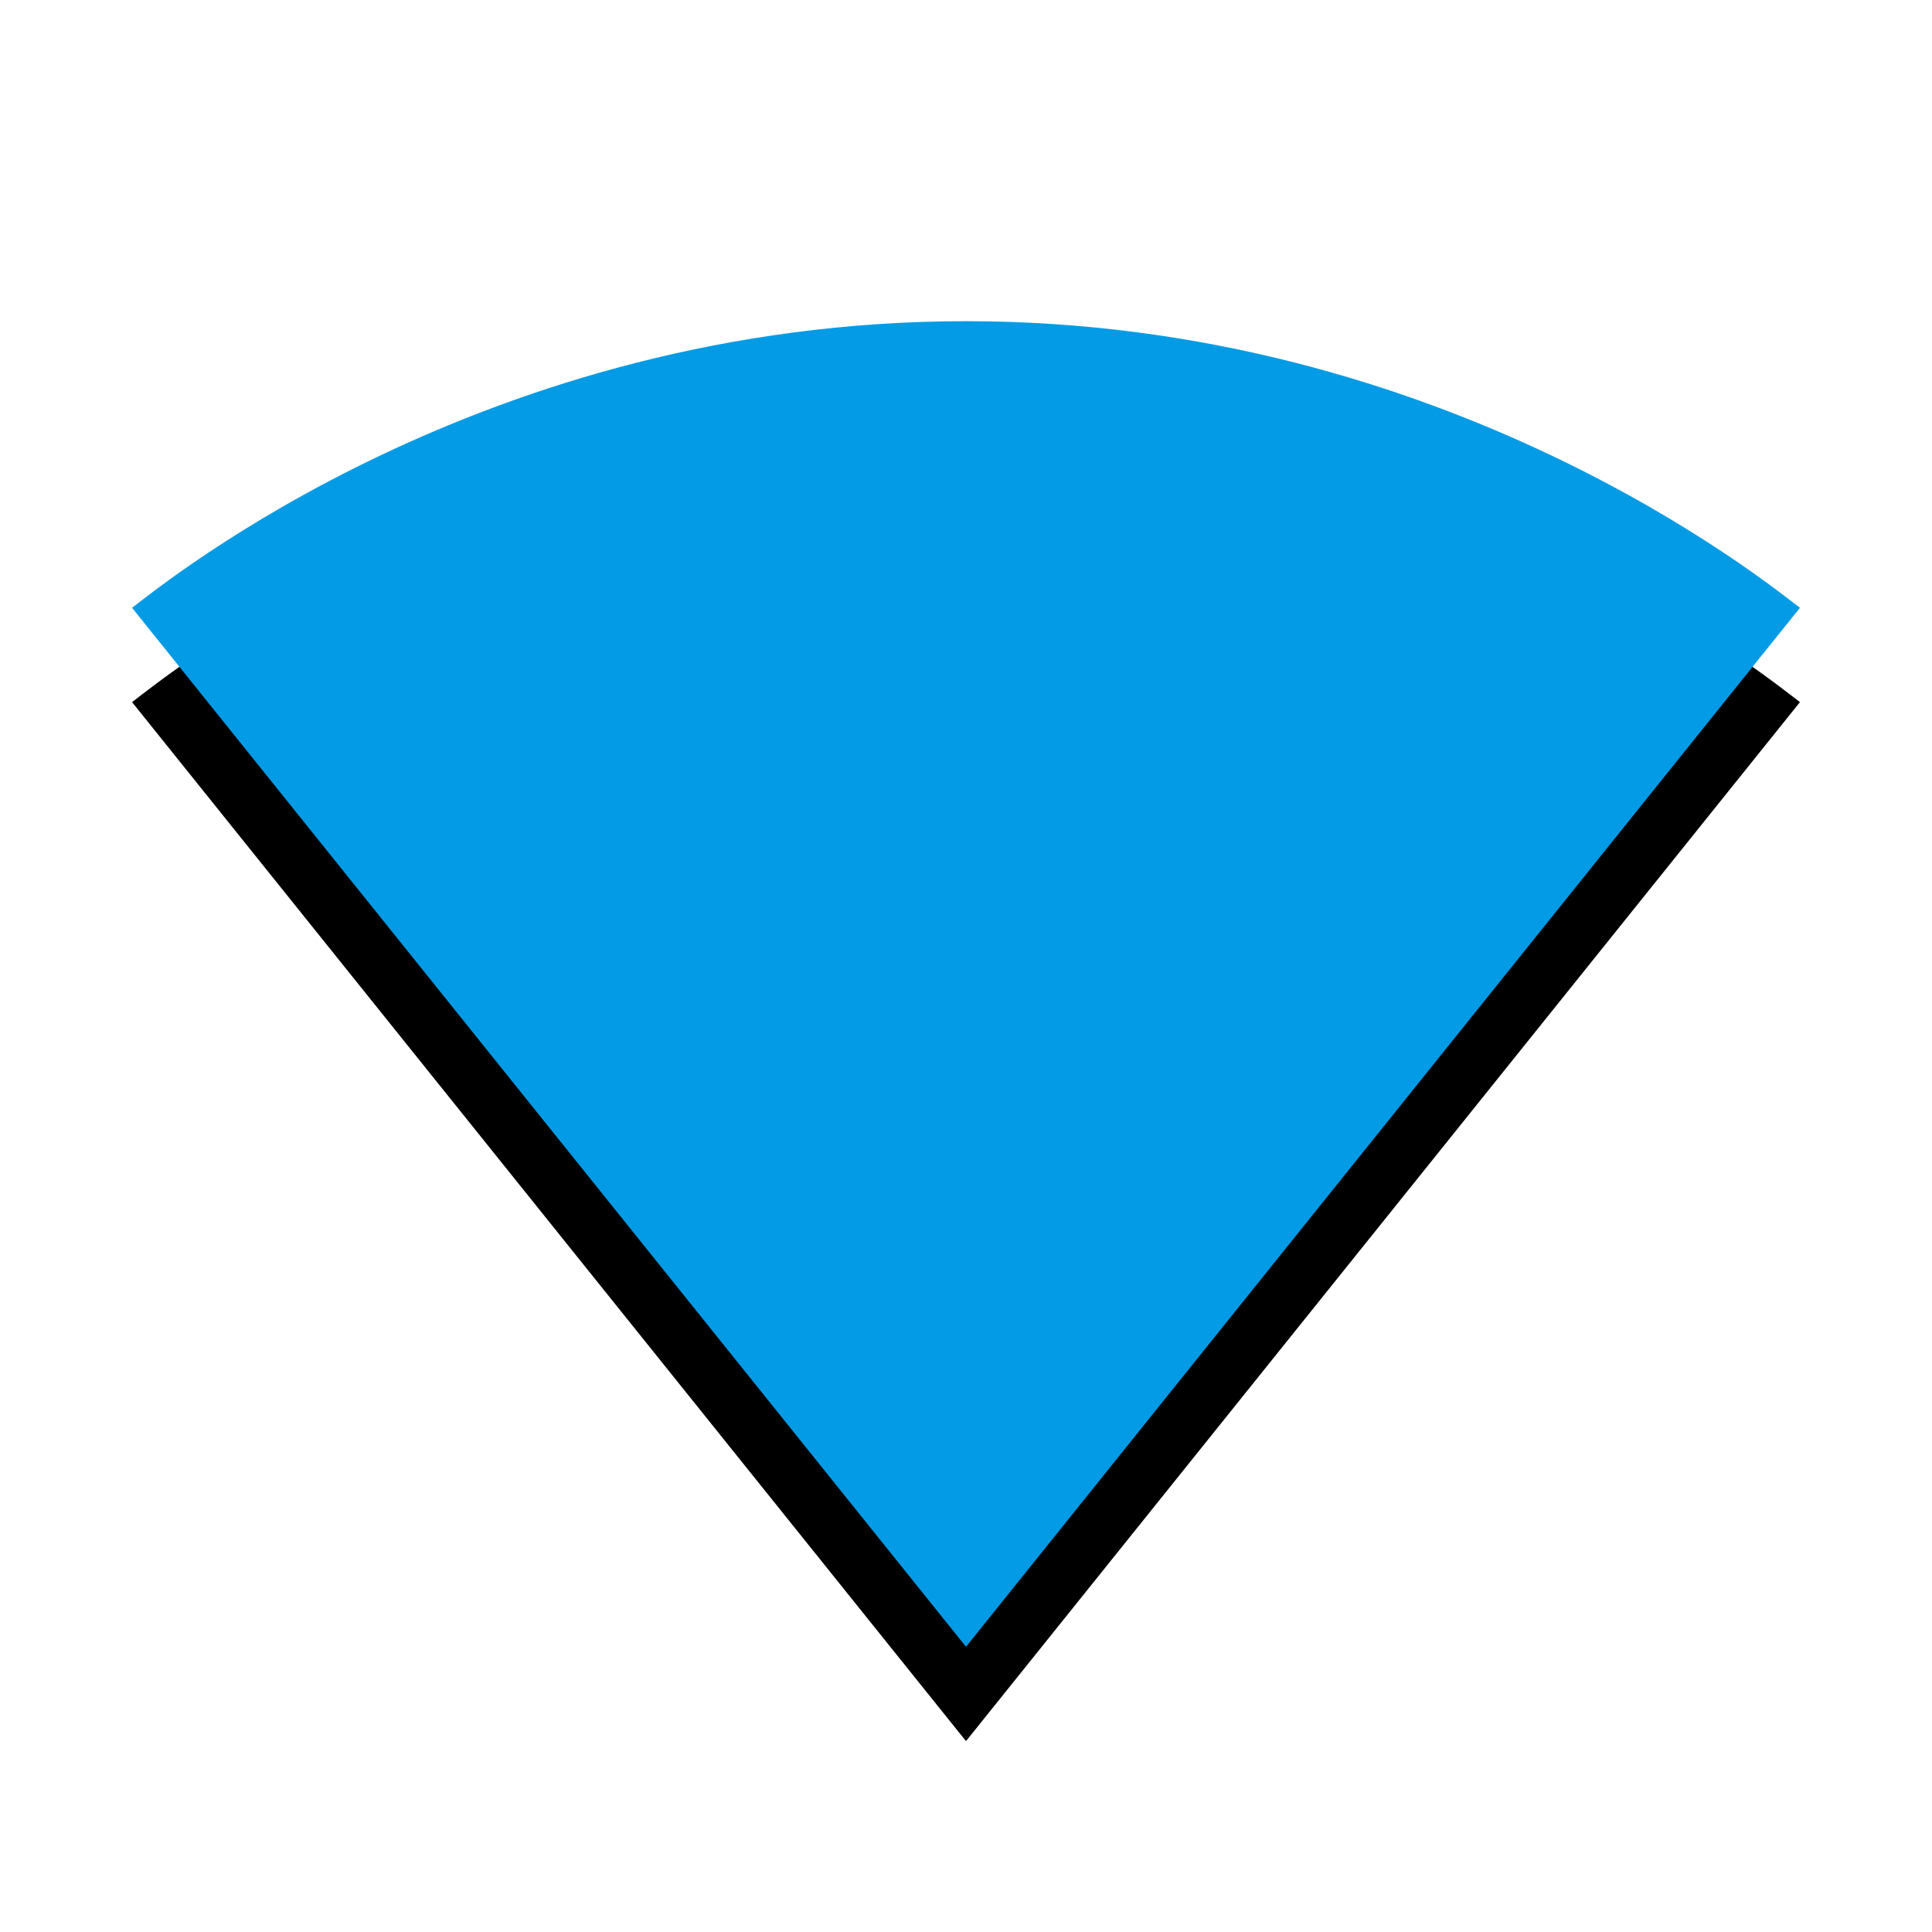 <svg version="1.1" xmlns="http://www.w3.org/2000/svg" xmlns:xlink="http://www.w3.org/1999/xlink" viewBox="0,0,1024,1024">
	<!-- Color names: teamapps-color-1 -->
	<desc>signal_wifi_4_bar icon - Licensed under Apache License v2.0 (http://www.apache.org/licenses/LICENSE-2.0) - Created with Iconfu.com - Derivative work of Material icons (Copyright Google Inc.)</desc>
	<defs>
		<clipPath id="clip-vUnBpWFs">
			<path d="M0,127.24h1024v888.5h-1024z"/>
		</clipPath>
		<filter id="filter-smoENkml" x="-11%" y="-7%" width="130%" height="152%" color-interpolation-filters="sRGB">
			<feColorMatrix values="1 0 0 0 0 0 1 0 0 0 0 0 1 0 0 0 0 0 0.2 0" in="SourceGraphic"/>
			<feOffset dy="20"/>
			<feGaussianBlur stdDeviation="11" result="blur0"/>
			<feColorMatrix values="1 0 0 0 0 0 1 0 0 0 0 0 1 0 0 0 0 0 0.3 0" in="SourceGraphic"/>
			<feOffset dy="30"/>
			<feGaussianBlur stdDeviation="20" result="blur1"/>
			<feMerge>
				<feMergeNode in="blur0"/>
				<feMergeNode in="blur1"/>
			</feMerge>
		</filter>
	</defs>
	<g fill="none" fill-rule="nonzero" style="mix-blend-mode: normal">
		<g clip-path="url(#clip-vUnBpWFs)">
			<path d="M512,872.74l-0.38,-0.37l-441.63,-550.23c17.09,-12.91 186.83,-151.9 442.01,-151.9c254.8,0 424.92,138.98 442.01,151.9l-441.63,550.23z" fill="#000000" filter="url(#filter-smoENkml)"/>
		</g>
		<g>
			<g color="#039be5" class="teamapps-color-1">
				<path d="M512,872.74l-0.38,-0.37l-441.63,-550.23c17.09,-12.91 186.83,-151.9 442.01,-151.9c254.8,0 424.92,138.98 442.01,151.9l-441.63,550.23z" fill="currentColor"/>
			</g>
		</g>
	</g>
</svg>